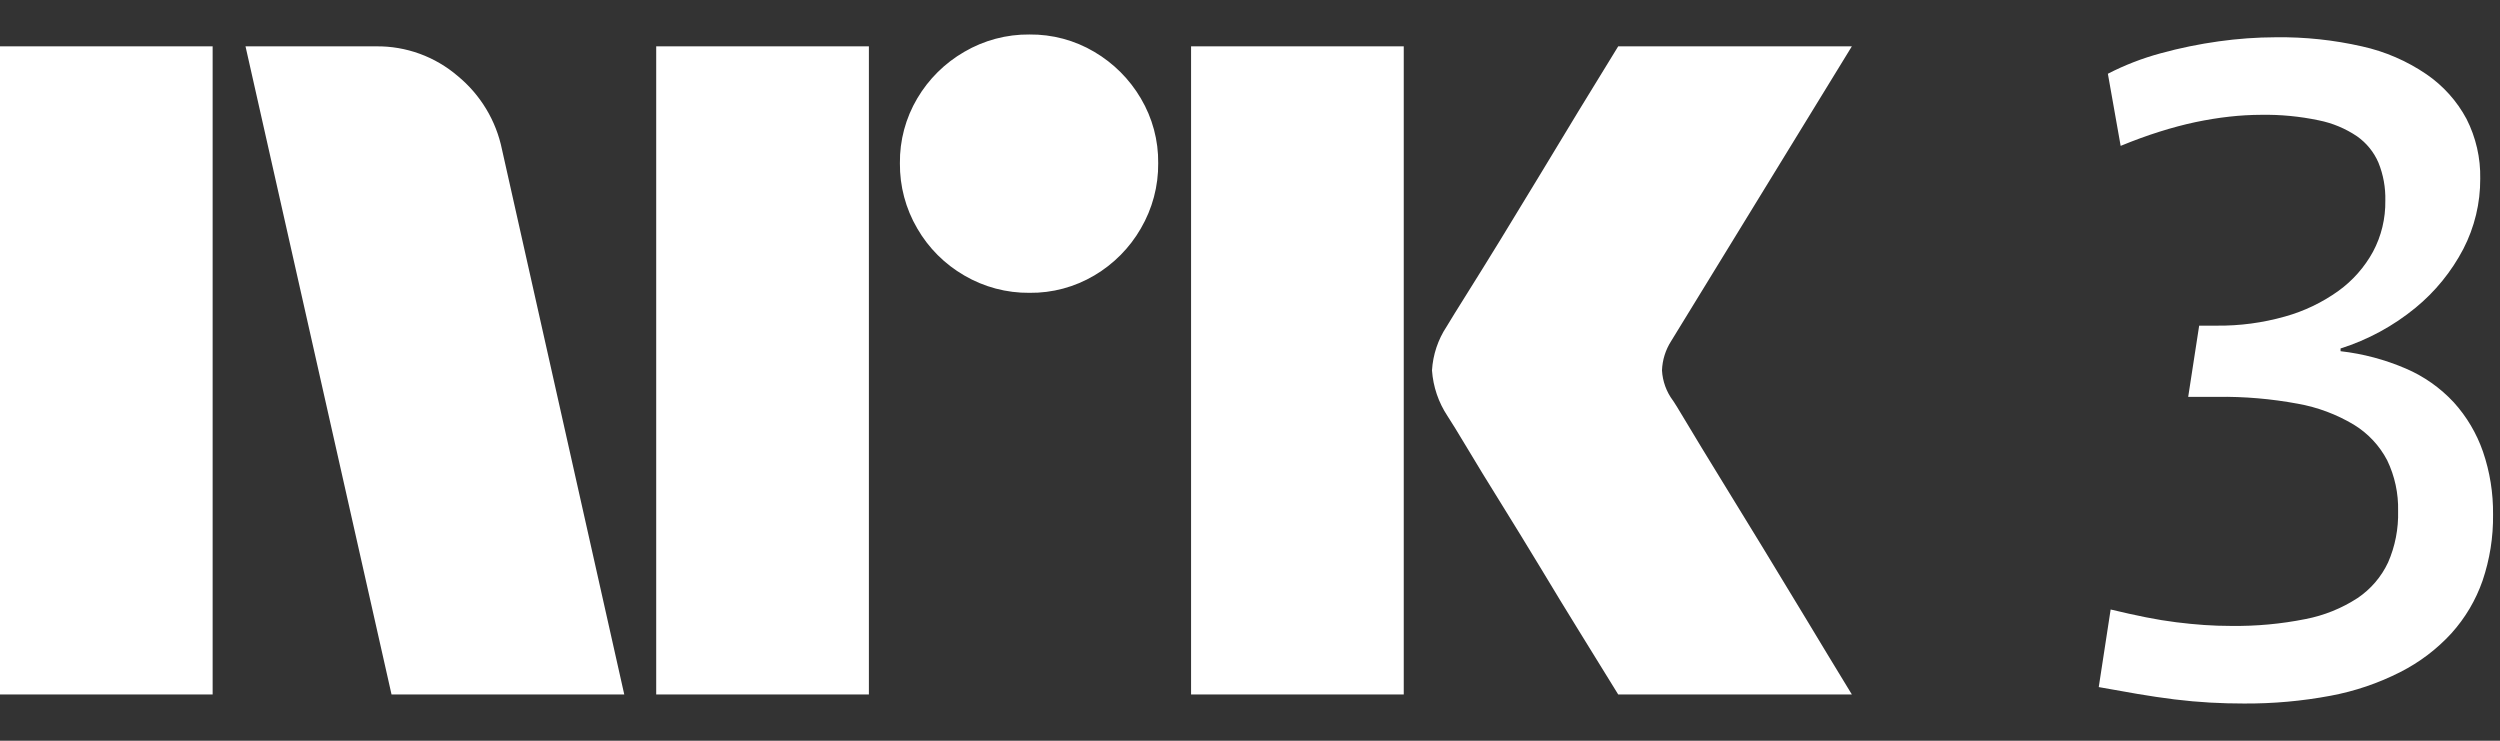 <svg width="54" height="16" viewBox="0 0 54 16" fill="none" xmlns="http://www.w3.org/2000/svg">
<rect x="0" y="0" width="54" height="16" fill="#333333" stroke="none"/>
<path d="M0 15V1.001H4.593V15H0ZM10.843 3.229L13.484 15H8.457L5.303 1.001H8.123C8.769 0.993 9.396 1.221 9.887 1.642C10.378 2.046 10.716 2.606 10.843 3.229ZM14.174 15V1.001H18.768V15H14.174ZM22.237 6.325C21.742 6.33 21.255 6.2 20.828 5.95C20.406 5.706 20.056 5.356 19.813 4.935C19.562 4.507 19.433 4.02 19.438 3.525C19.432 3.033 19.562 2.549 19.813 2.125C20.059 1.708 20.409 1.362 20.828 1.12C21.255 0.87 21.742 0.74 22.237 0.745C22.729 0.74 23.213 0.869 23.637 1.12C24.052 1.364 24.398 1.71 24.642 2.125C24.893 2.549 25.023 3.033 25.017 3.525C25.022 4.02 24.892 4.507 24.642 4.935C24.401 5.354 24.054 5.704 23.637 5.95C23.213 6.201 22.729 6.331 22.237 6.325H22.237ZM25.727 15V1.001H30.321V15H25.727ZM36.136 8.651C36.149 8.665 36.248 8.826 36.432 9.134C36.616 9.443 36.856 9.837 37.151 10.317C37.447 10.797 37.759 11.307 38.087 11.845C38.416 12.384 38.725 12.893 39.014 13.373C39.303 13.853 39.631 14.396 40 15H34.953C34.638 14.487 34.352 14.024 34.095 13.61C33.839 13.196 33.566 12.749 33.278 12.269C32.988 11.79 32.702 11.323 32.42 10.869C32.137 10.415 31.894 10.018 31.691 9.677C31.486 9.335 31.345 9.105 31.266 8.986C31.071 8.692 30.956 8.353 30.931 8.001C30.951 7.663 31.06 7.336 31.247 7.054C31.325 6.923 31.47 6.689 31.68 6.354C31.891 6.019 32.137 5.621 32.42 5.161C32.702 4.701 32.988 4.231 33.278 3.751C33.567 3.272 33.84 2.821 34.095 2.401C34.352 1.981 34.638 1.514 34.953 1.001H40L36.096 7.369C35.975 7.559 35.907 7.776 35.899 8.001C35.912 8.236 35.994 8.462 36.135 8.651H36.136Z" fill="white"/>
<path d="M53.632 9.755C53.495 9.361 53.281 8.999 53.001 8.69C52.711 8.378 52.358 8.129 51.966 7.961C51.517 7.768 51.042 7.641 50.556 7.586V7.527C51.146 7.34 51.695 7.042 52.173 6.65C52.6 6.3 52.952 5.867 53.208 5.378C53.45 4.909 53.576 4.388 53.573 3.86C53.582 3.412 53.48 2.969 53.277 2.569C53.07 2.182 52.772 1.851 52.41 1.603C51.989 1.316 51.517 1.112 51.02 1.002C50.409 0.863 49.784 0.797 49.157 0.805C48.745 0.806 48.333 0.836 47.925 0.893C47.503 0.952 47.085 1.037 46.674 1.15C46.278 1.257 45.894 1.405 45.53 1.593L45.806 3.151C46.095 3.032 46.374 2.93 46.644 2.845C46.914 2.76 47.173 2.691 47.422 2.638C47.672 2.586 47.915 2.546 48.152 2.52C48.381 2.494 48.611 2.481 48.842 2.48C49.259 2.473 49.676 2.513 50.084 2.599C50.38 2.658 50.661 2.775 50.912 2.944C51.116 3.088 51.277 3.285 51.375 3.515C51.48 3.775 51.53 4.053 51.523 4.333C51.529 4.718 51.438 5.098 51.257 5.437C51.074 5.772 50.818 6.062 50.508 6.285C50.159 6.535 49.769 6.722 49.355 6.837C48.874 6.973 48.376 7.04 47.876 7.034H47.502L47.265 8.572H47.896C48.478 8.564 49.059 8.614 49.631 8.72C50.059 8.796 50.47 8.95 50.843 9.173C51.148 9.359 51.397 9.625 51.563 9.942C51.727 10.283 51.808 10.658 51.799 11.036C51.809 11.419 51.736 11.799 51.582 12.15C51.436 12.461 51.208 12.727 50.922 12.919C50.58 13.141 50.199 13.295 49.798 13.372C49.27 13.478 48.731 13.527 48.192 13.52C47.995 13.52 47.801 13.513 47.61 13.5C47.419 13.487 47.219 13.467 47.009 13.441C46.799 13.415 46.579 13.379 46.349 13.333C46.119 13.287 45.866 13.231 45.59 13.165L45.333 14.841C45.622 14.893 45.901 14.943 46.171 14.989C46.441 15.035 46.707 15.074 46.969 15.107C47.232 15.139 47.489 15.162 47.738 15.176C47.988 15.19 48.231 15.196 48.468 15.196C49.096 15.2 49.723 15.144 50.341 15.028C50.865 14.93 51.373 14.758 51.849 14.515C52.264 14.305 52.638 14.021 52.952 13.678C53.249 13.348 53.477 12.963 53.623 12.544C53.779 12.084 53.856 11.601 53.85 11.115C53.855 10.652 53.782 10.192 53.632 9.755Z" fill="white"/>
</svg>
